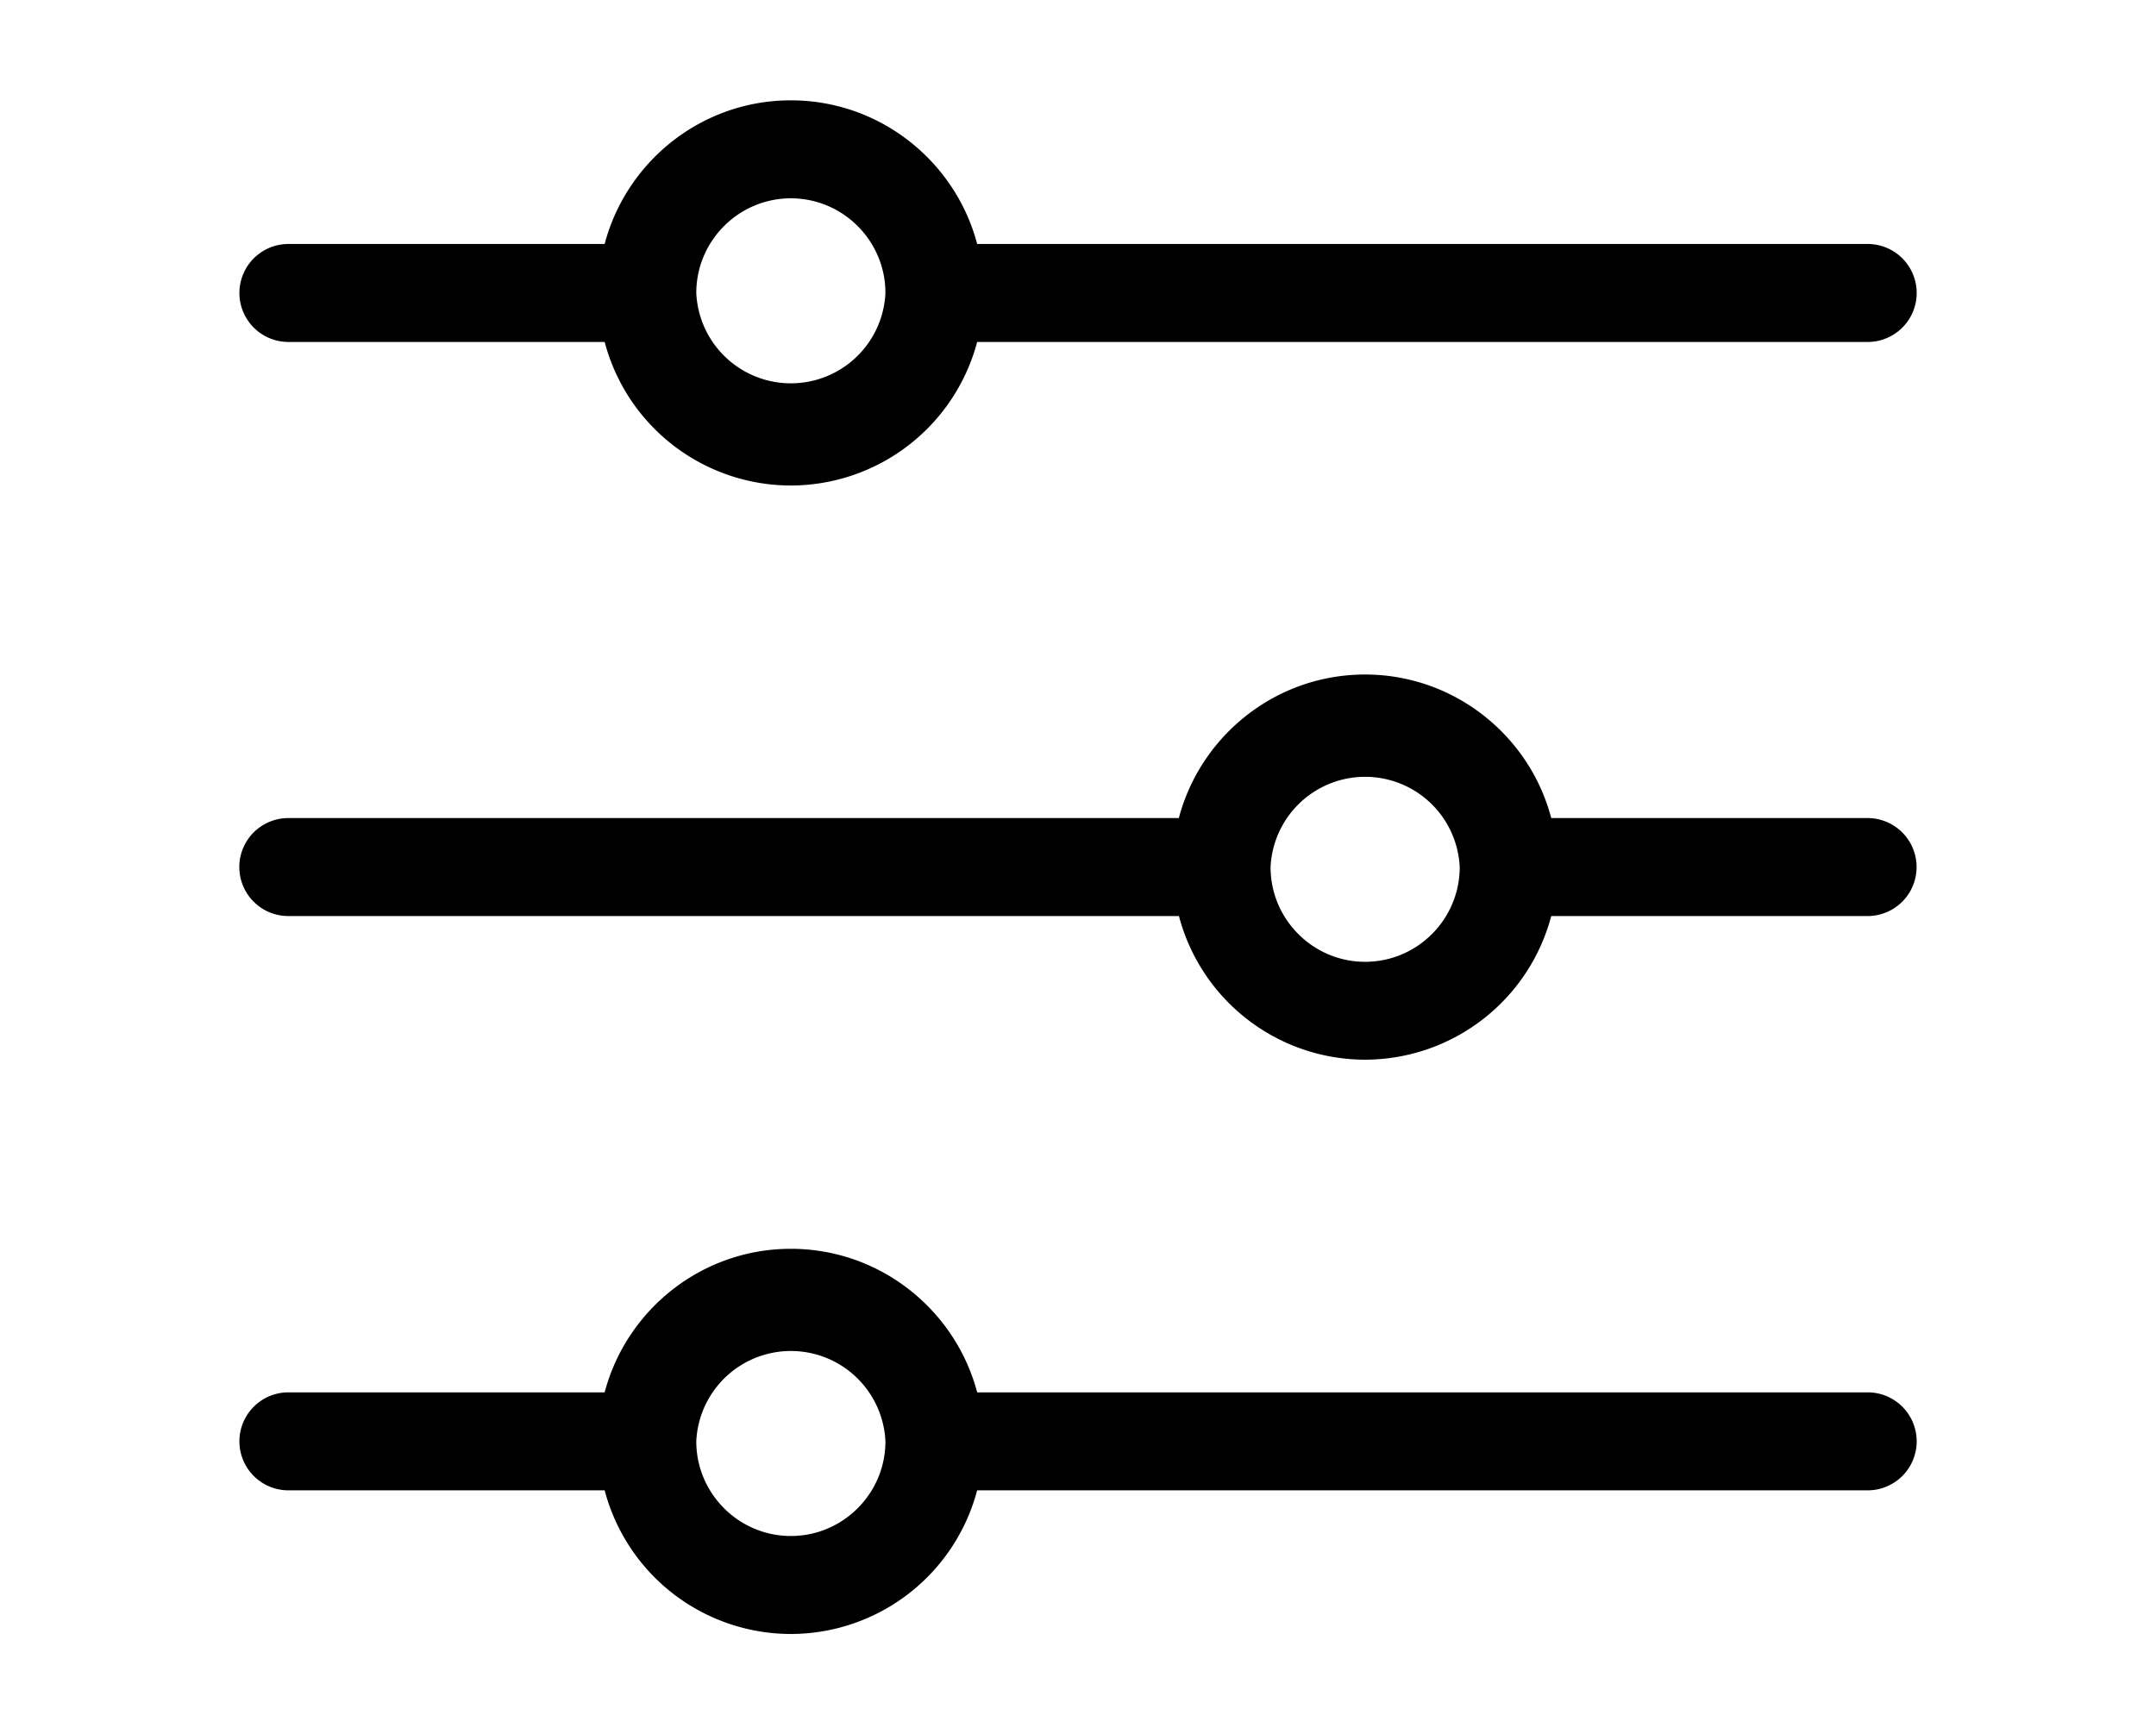 <svg fill="currentColor" xmlns="http://www.w3.org/2000/svg" width="22" height="17.7" viewBox="0 0 22 17.7"><path d="M8.07 16.676a1.967 1.967 0 0 1-1.9-1.466H2.943a.5.5 0 0 1 0-1H6.17c.222-.842.99-1.465 1.9-1.465s1.679.623 1.901 1.465h9.087a.5.5 0 0 1 0 1H9.971a1.969 1.969 0 0 1-1.901 1.466Zm-.965-1.966c0 .532.433.966.965.966s.965-.434.965-.966a.966.966 0 0 0-1.93 0Zm6.825-3.895a1.967 1.967 0 0 1-1.9-1.466H2.942a.5.5 0 0 1 0-1h9.087c.222-.842.99-1.465 1.9-1.465s1.679.623 1.9 1.465h3.228a.5.5 0 0 1 0 1h-3.228a1.969 1.969 0 0 1-1.9 1.466Zm-.965-1.965c0 .532.433.966.965.966s.965-.434.965-.966a.966.966 0 0 0-1.93 0ZM8.07 4.955a1.967 1.967 0 0 1-1.9-1.465H2.943a.5.5 0 0 1 0-1H6.17c.222-.843.99-1.466 1.9-1.466s1.679.623 1.901 1.466h9.087a.5.5 0 0 1 0 1H9.971A1.97 1.97 0 0 1 8.07 4.955ZM7.105 2.99a.966.966 0 0 0 1.93 0c0-.532-.433-.966-.965-.966s-.965.434-.965.966Z"/></svg>